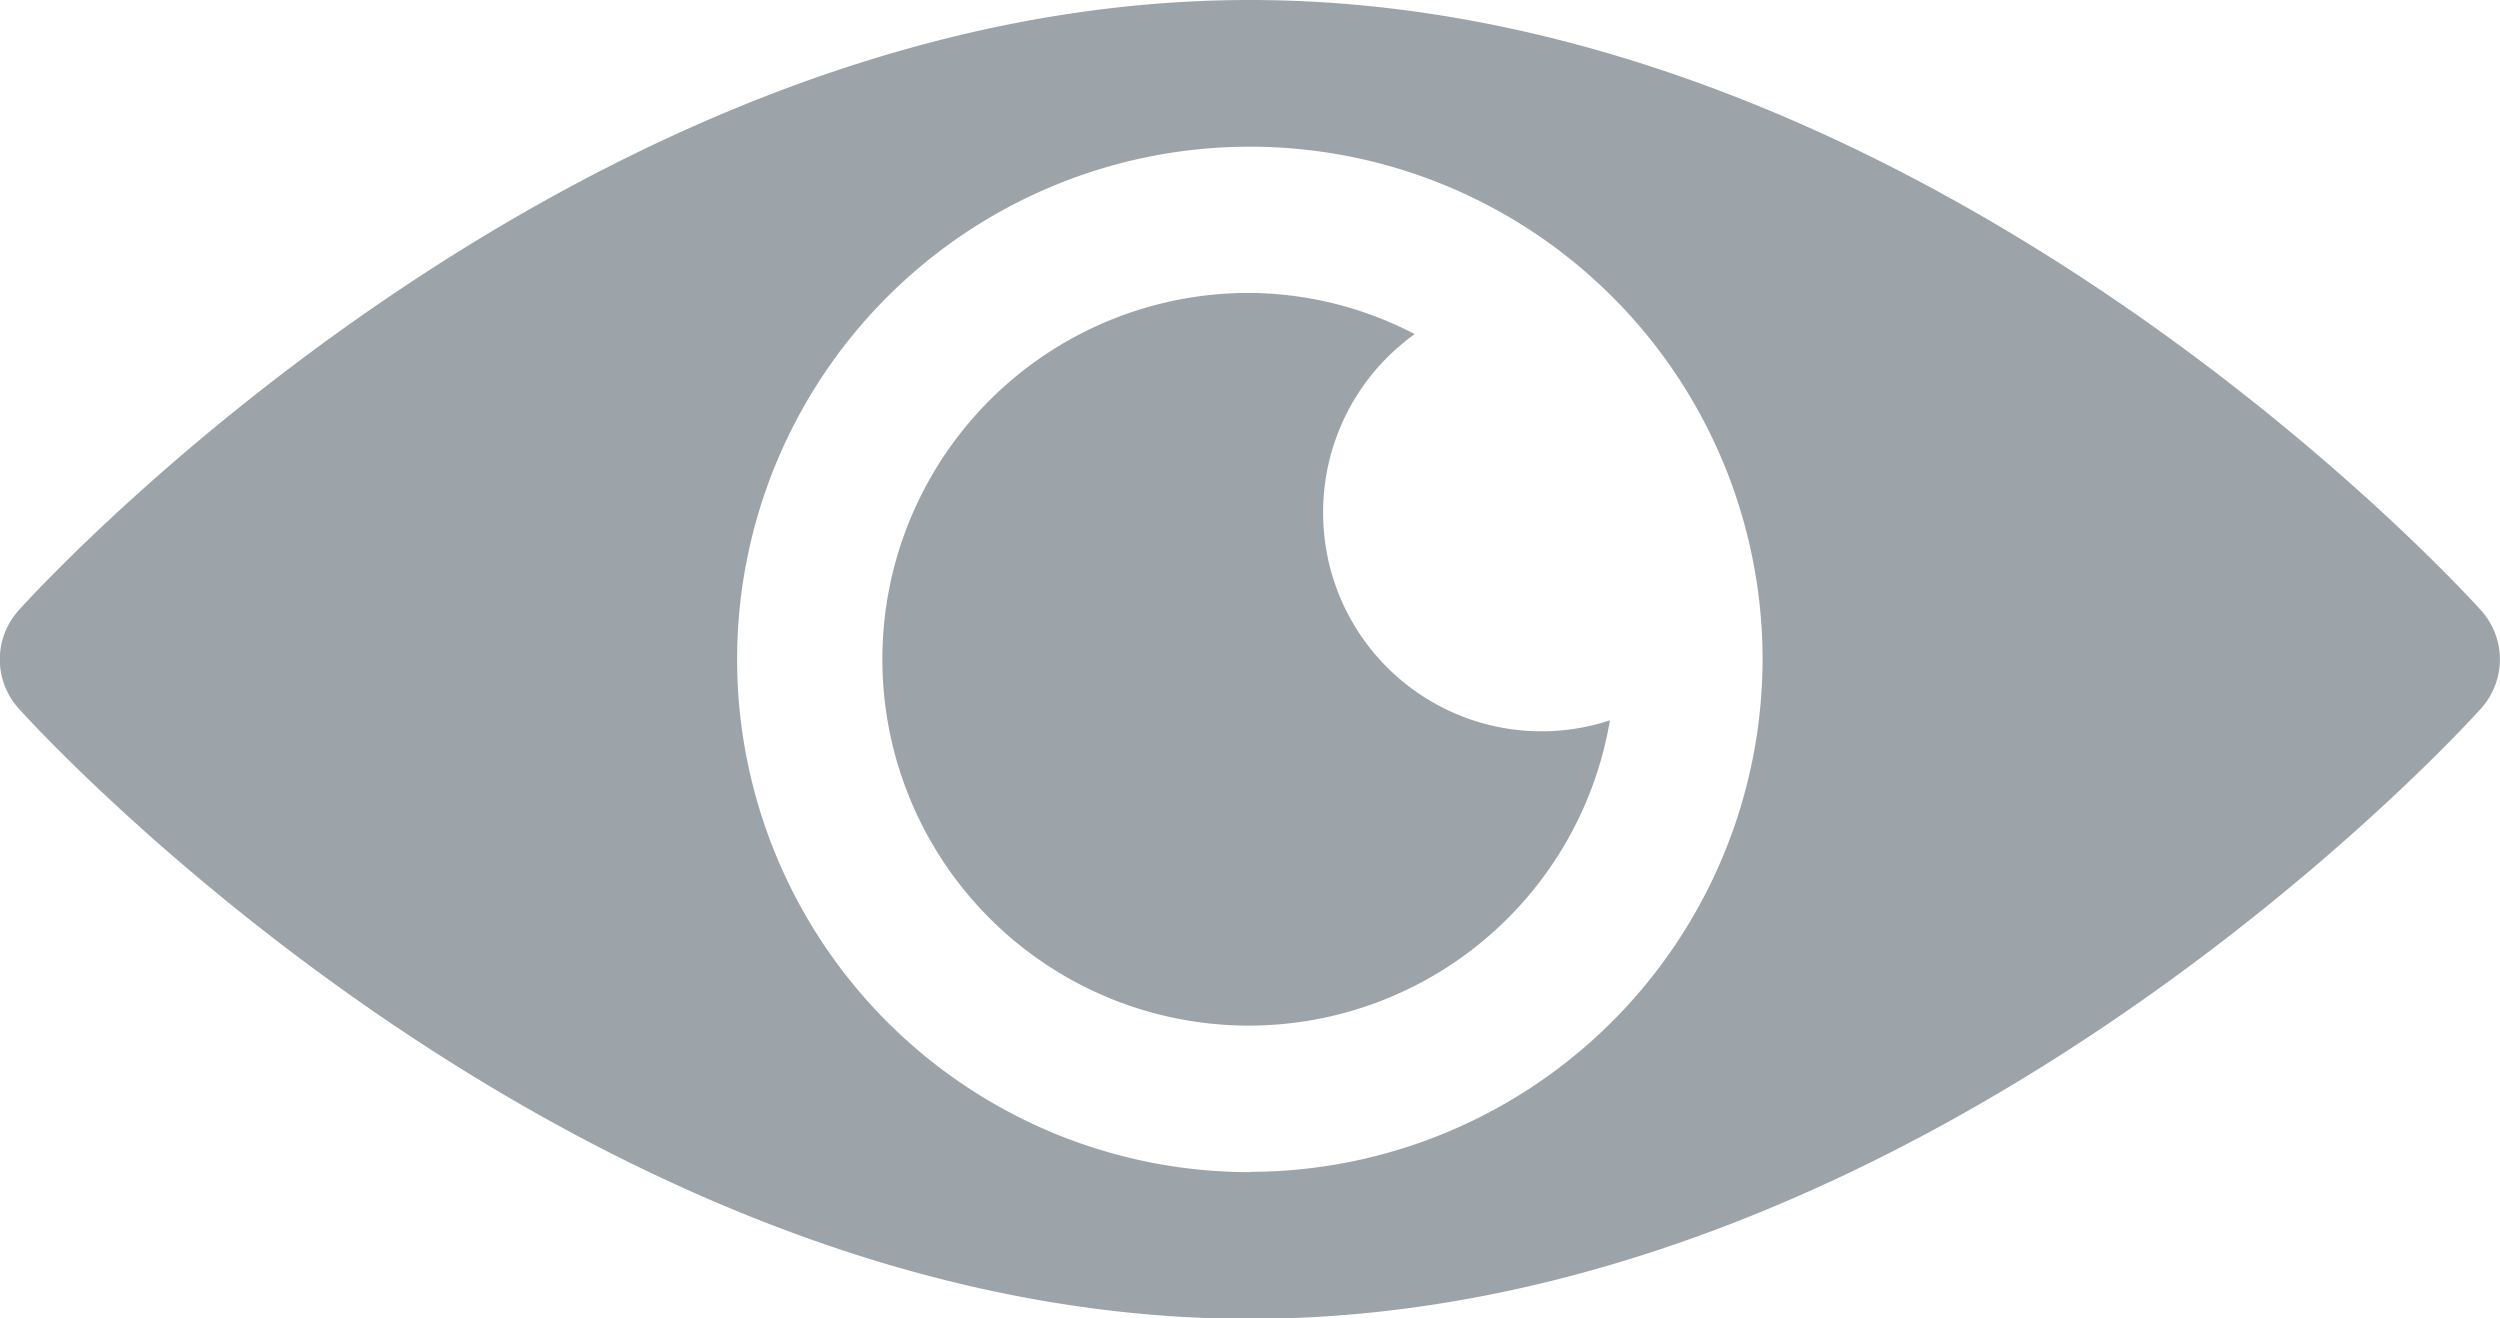 <svg xmlns="http://www.w3.org/2000/svg" width="16.378" height="8.637" viewBox="0 0 16.378 8.637">
    <defs>
        <style>
            .cls-1{fill:#9ca4a9}
        </style>
    </defs>
    <g id="hide" transform="translate(0 -121)">
        <g id="Group_16" transform="translate(-.001 121)">
            <g id="Group_15">
                <path id="Path_5" d="M16.255 125c-.146-.163-3.662-4-8.067-4s-7.92 3.835-8.067 4a.48.48 0 0 0 0 .64c.146.163 3.662 4 8.067 4s7.92-3.835 8.067-4a.48.48 0 0 0 0-.64zm-8.067 3.679a3.359 3.359 0 1 1 3.359-3.359 3.363 3.363 0 0 1-3.359 3.357z" class="cls-1" transform="translate(.001 -121)"/>
            </g>
        </g>
        <g id="Group_18" transform="translate(5.789 122.919)">
            <g id="Group_17">
                <path id="Path_6" d="M183.879 182.439a1.435 1.435 0 0 1 .6-1.169 2.368 2.368 0 0 0-1.079-.27 2.4 2.4 0 1 0 2.358 2.8 1.431 1.431 0 0 1-1.879-1.361z" class="cls-1" transform="translate(-181 -181)"/>
            </g>
        </g>
    </g>
</svg>
